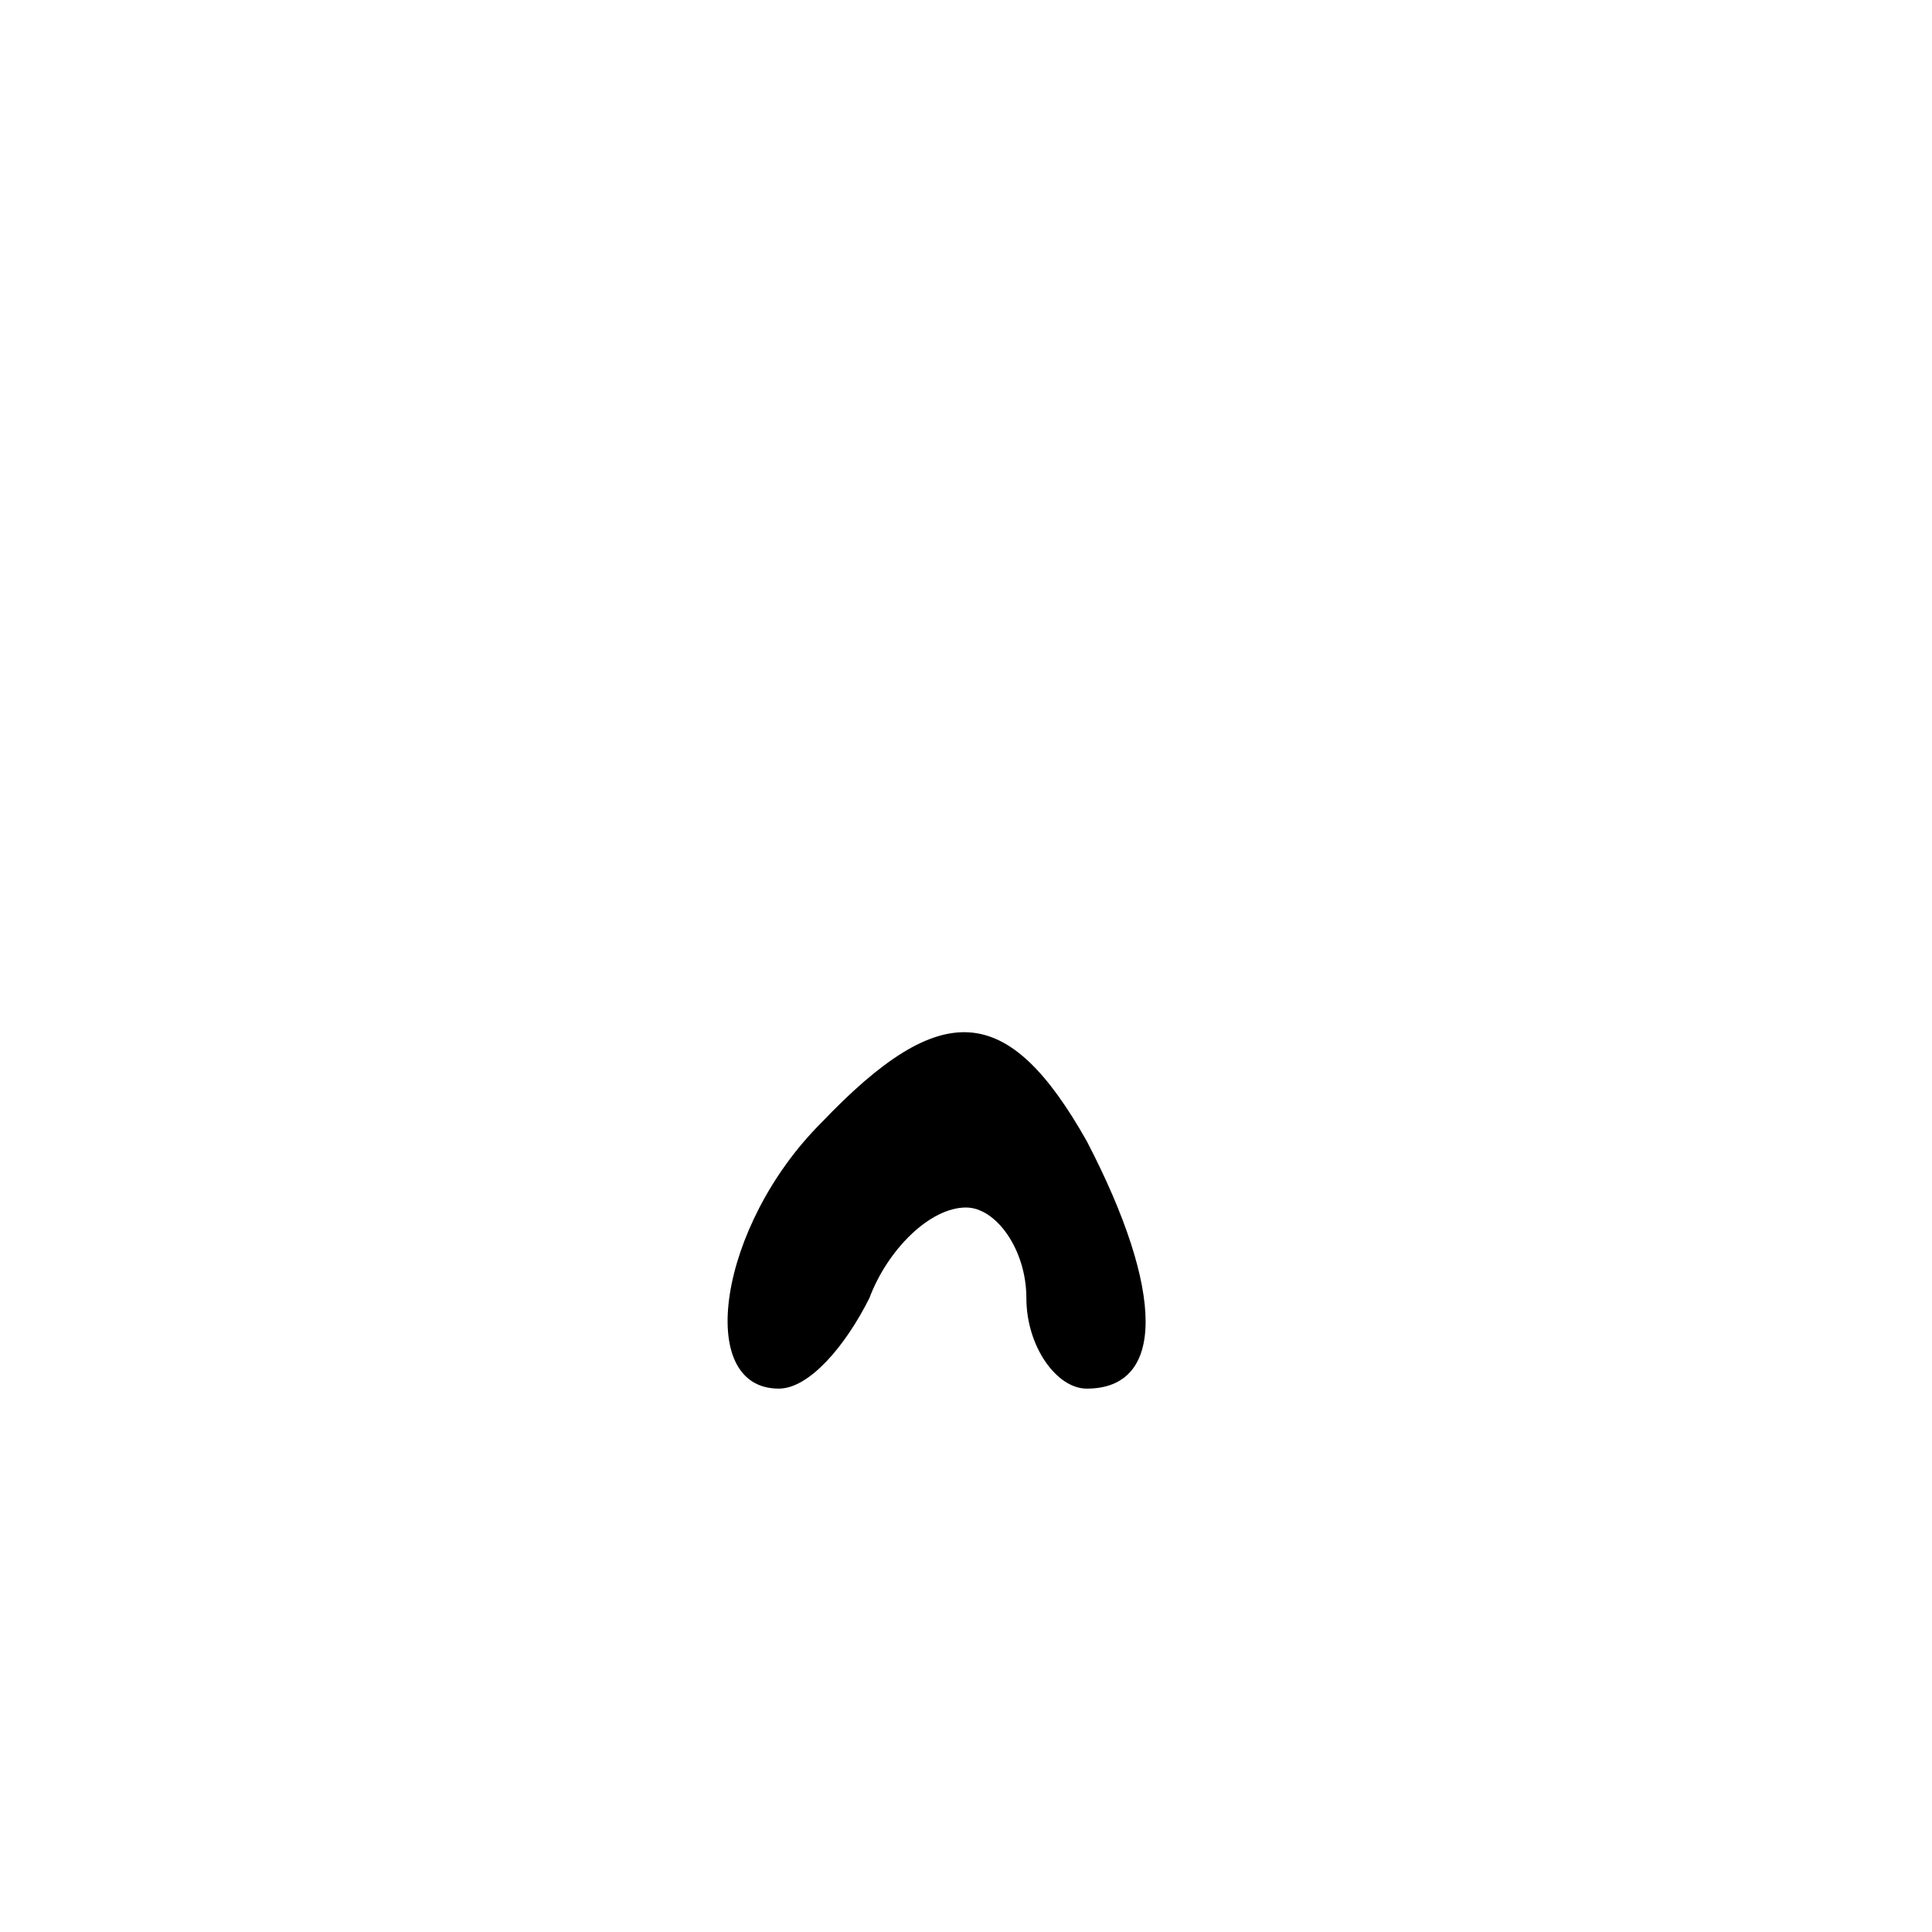 <?xml version="1.0" standalone="no"?>
<!DOCTYPE svg PUBLIC "-//W3C//DTD SVG 20010904//EN"
 "http://www.w3.org/TR/2001/REC-SVG-20010904/DTD/svg10.dtd">
<svg version="1.0" xmlns="http://www.w3.org/2000/svg"
 width="32pt" height="32pt" viewBox="0 0 32 32"
 preserveAspectRatio="xMidYMid meet">
<g transform="translate(0,32) scale(0.1,-0.1)"
fill="#000000" stroke="none">
<path fill="#000000" stroke="none" d="M136 134 c-17 -17 -21 -44 -7 -44 5 0
11 7 15 15 3 8 10 15 16 15 5 0 10 -7 10 -15 0 -8 5 -15 10 -15 13 0 13 16 0
41 -13 23 -24 24 -44 3z"/>
</g>
</svg>
